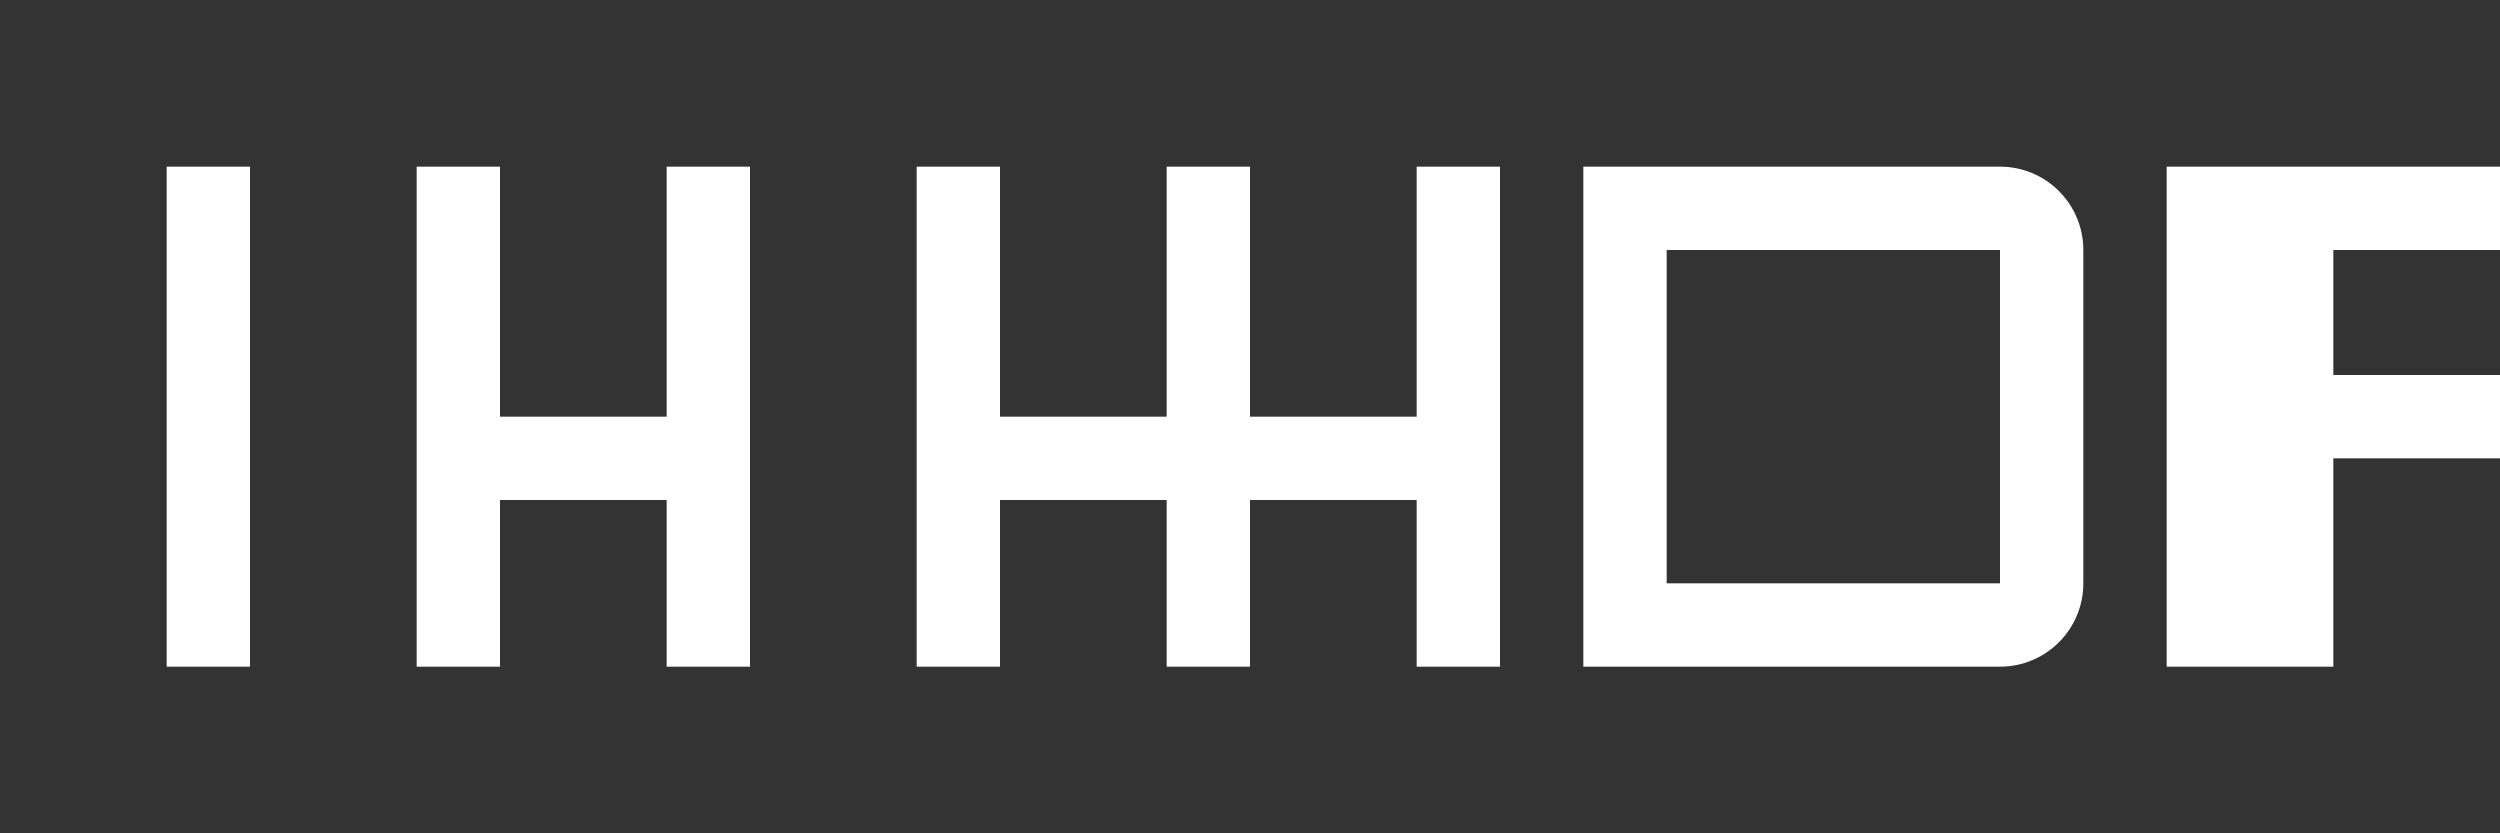 <svg width="150" height="50" viewBox="0 0 150 50" fill="none" xmlns="http://www.w3.org/2000/svg">
  <rect x="0" y="0" width="150" height="50" fill="#333333" stroke="none"/>
  <path d="M10 10H15V40H10V10Z" fill="white"/>
  <path d="M25 10H30V25H40V10H45V40H40V30H30V40H25V10Z" fill="white"/>
  <path d="M55 10H60V25H70V10H75V25H85V10H90V40H85V30H75V40H70V30H60V40H55V10Z" fill="white"/>
  <path d="M95 10H120C122.761 10 125 12.239 125 15V35C125 37.761 122.761 40 120 40H95V10ZM100 15V35H120V15H100Z" fill="white"/>
  <path d="M130 10H150V15H140V22.5H150V27.5H140V40H130V10Z" fill="white"/>
</svg> 